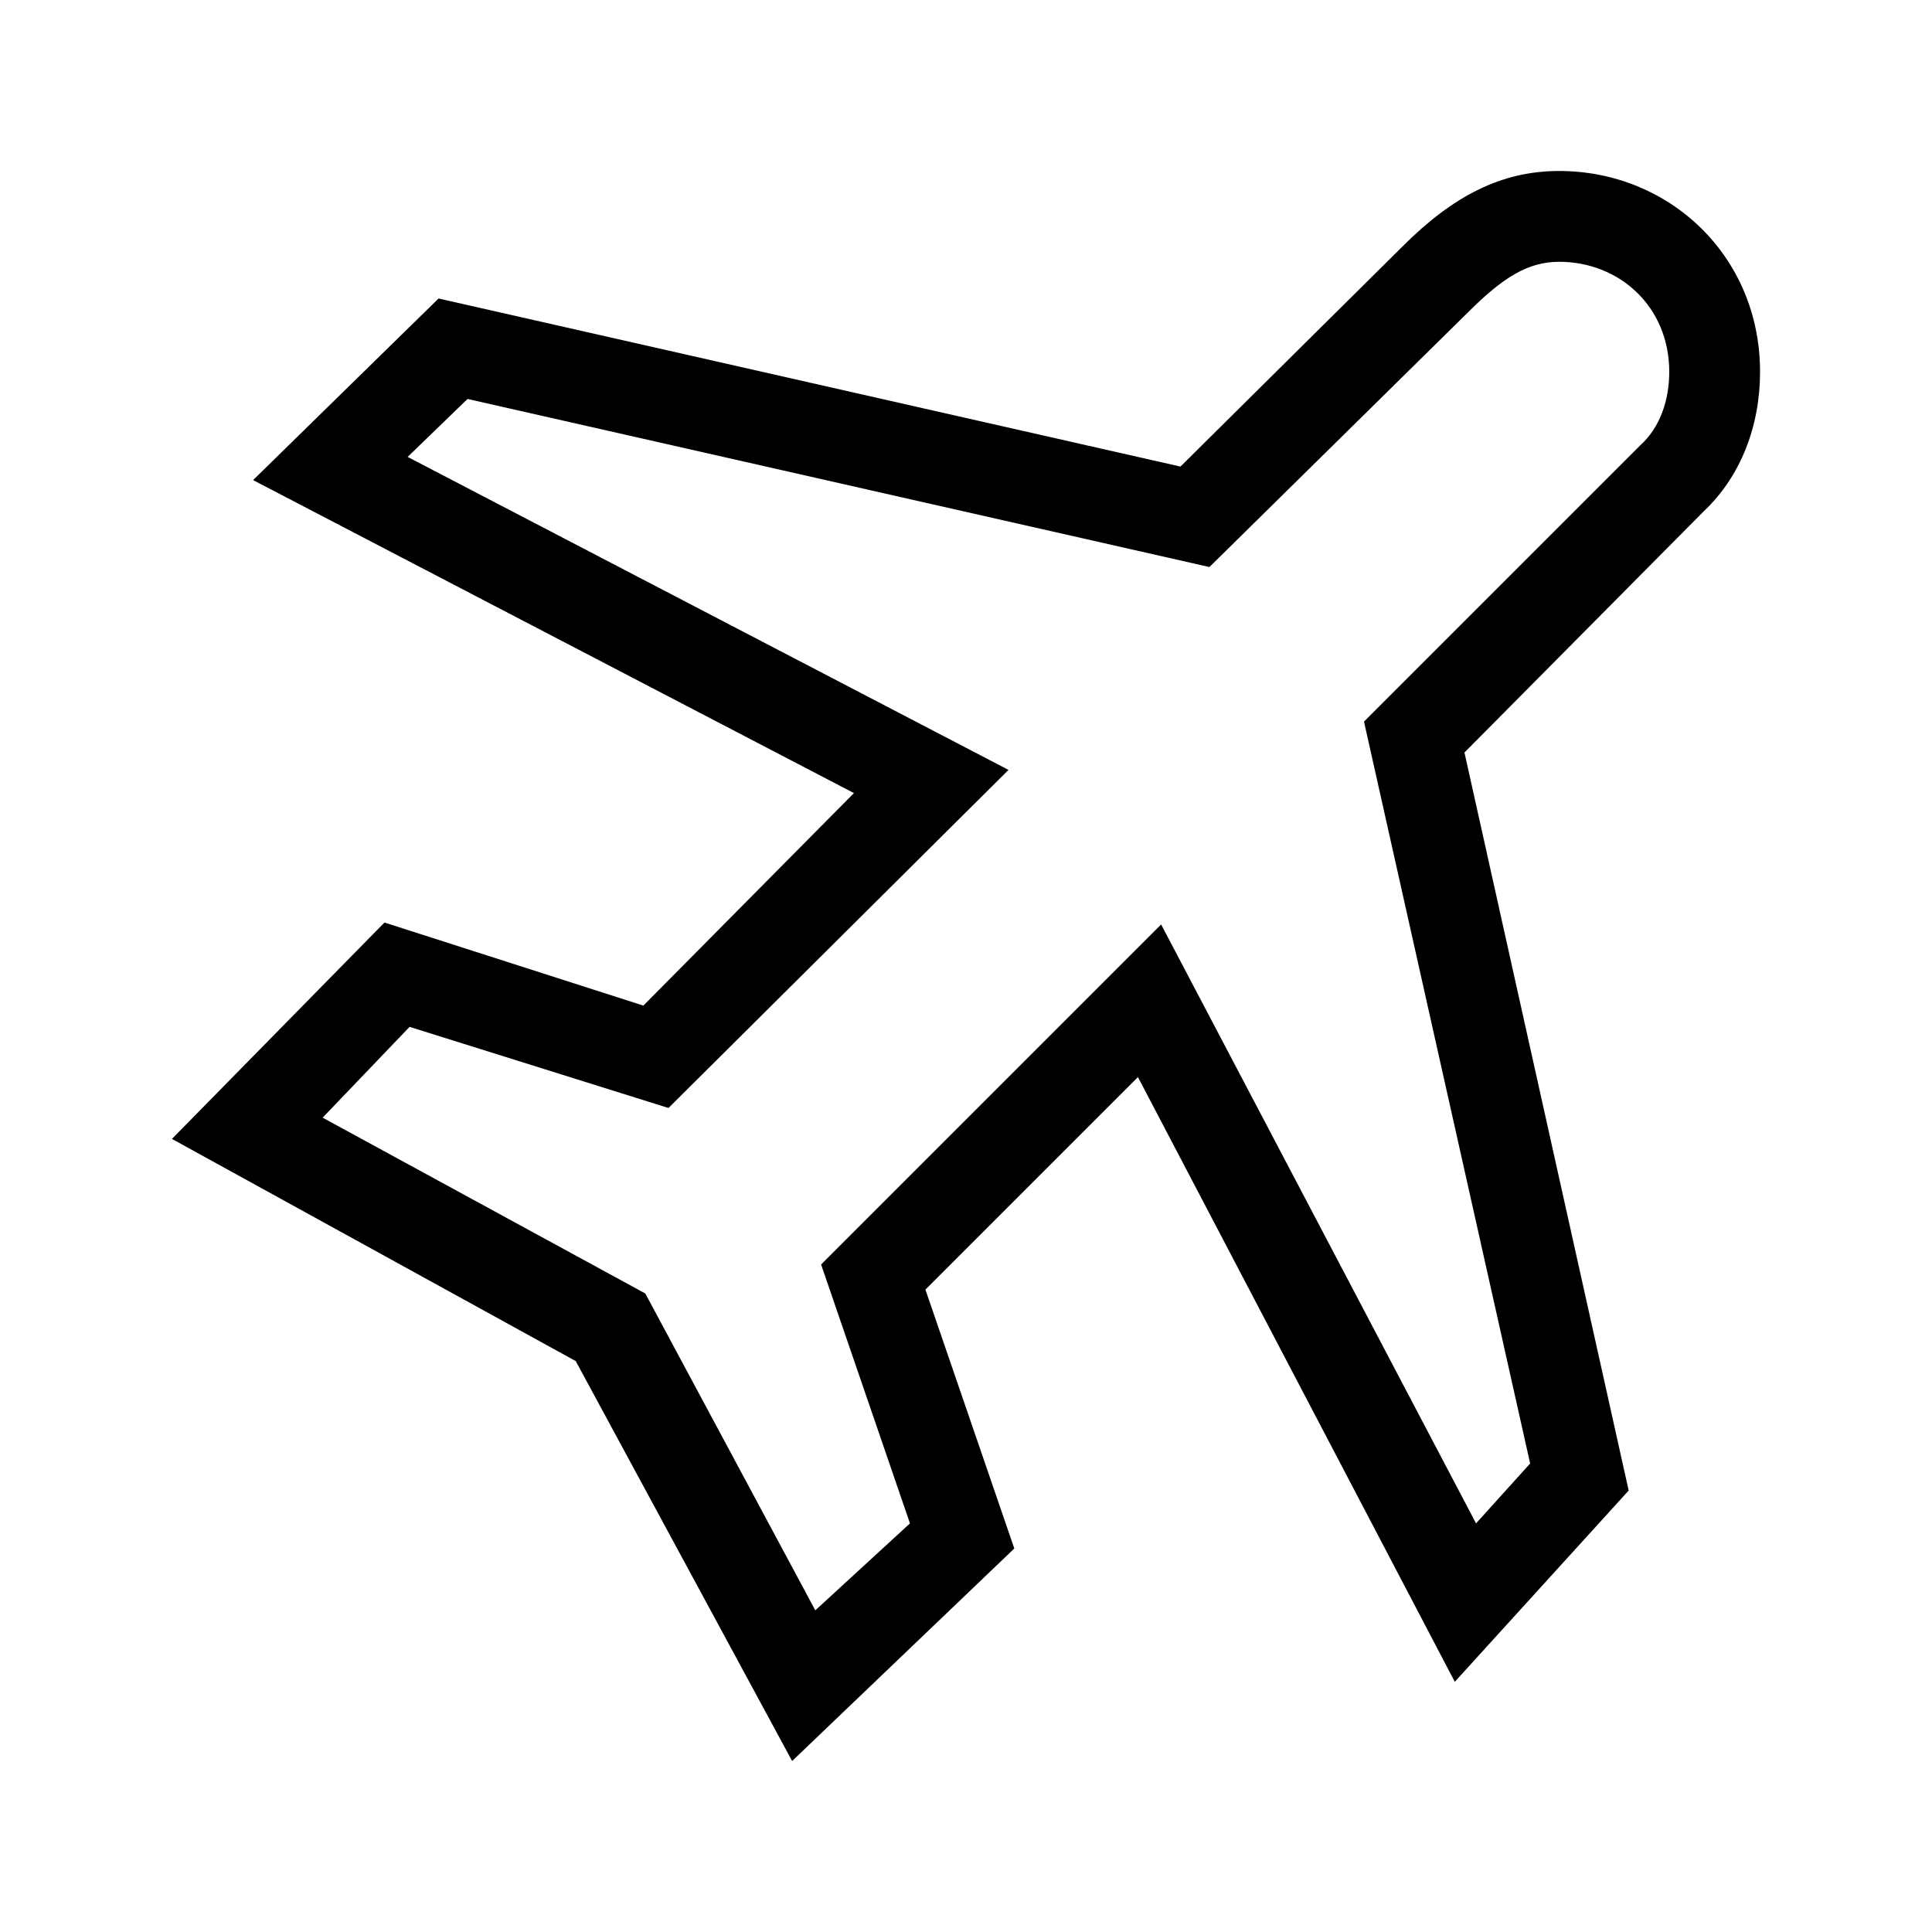 <svg width="24" height="24" viewBox="0 0 24 24" fill="none" xmlns="http://www.w3.org/2000/svg">
<path d="M9.84 21.876L12.6 19.236L11.496 16.02L14.136 13.38L18.072 20.892L20.232 18.516L18.192 9.348L21.168 6.348C21.624 5.916 21.864 5.292 21.864 4.62C21.864 3.18 20.736 2.124 19.368 2.124C18.648 2.124 18.048 2.436 17.424 3.06L14.664 5.796L5.448 3.708L3.144 5.964L10.608 9.852L7.992 12.492L4.776 11.46L2.136 14.148L7.152 16.908L9.84 21.876ZM4.008 13.884L5.088 12.756L8.304 13.764L12.528 9.564L5.064 5.676L5.808 4.956L15.024 7.044L18.24 3.876C18.672 3.444 18.984 3.252 19.368 3.252C20.112 3.252 20.736 3.804 20.736 4.62C20.736 4.98 20.616 5.316 20.376 5.532L16.944 8.964L19.008 18.18L18.336 18.924L14.424 11.484L10.2 15.708L11.304 18.924L10.128 20.004L8.016 16.068L4.008 13.884Z" fill="black"/>
</svg>
